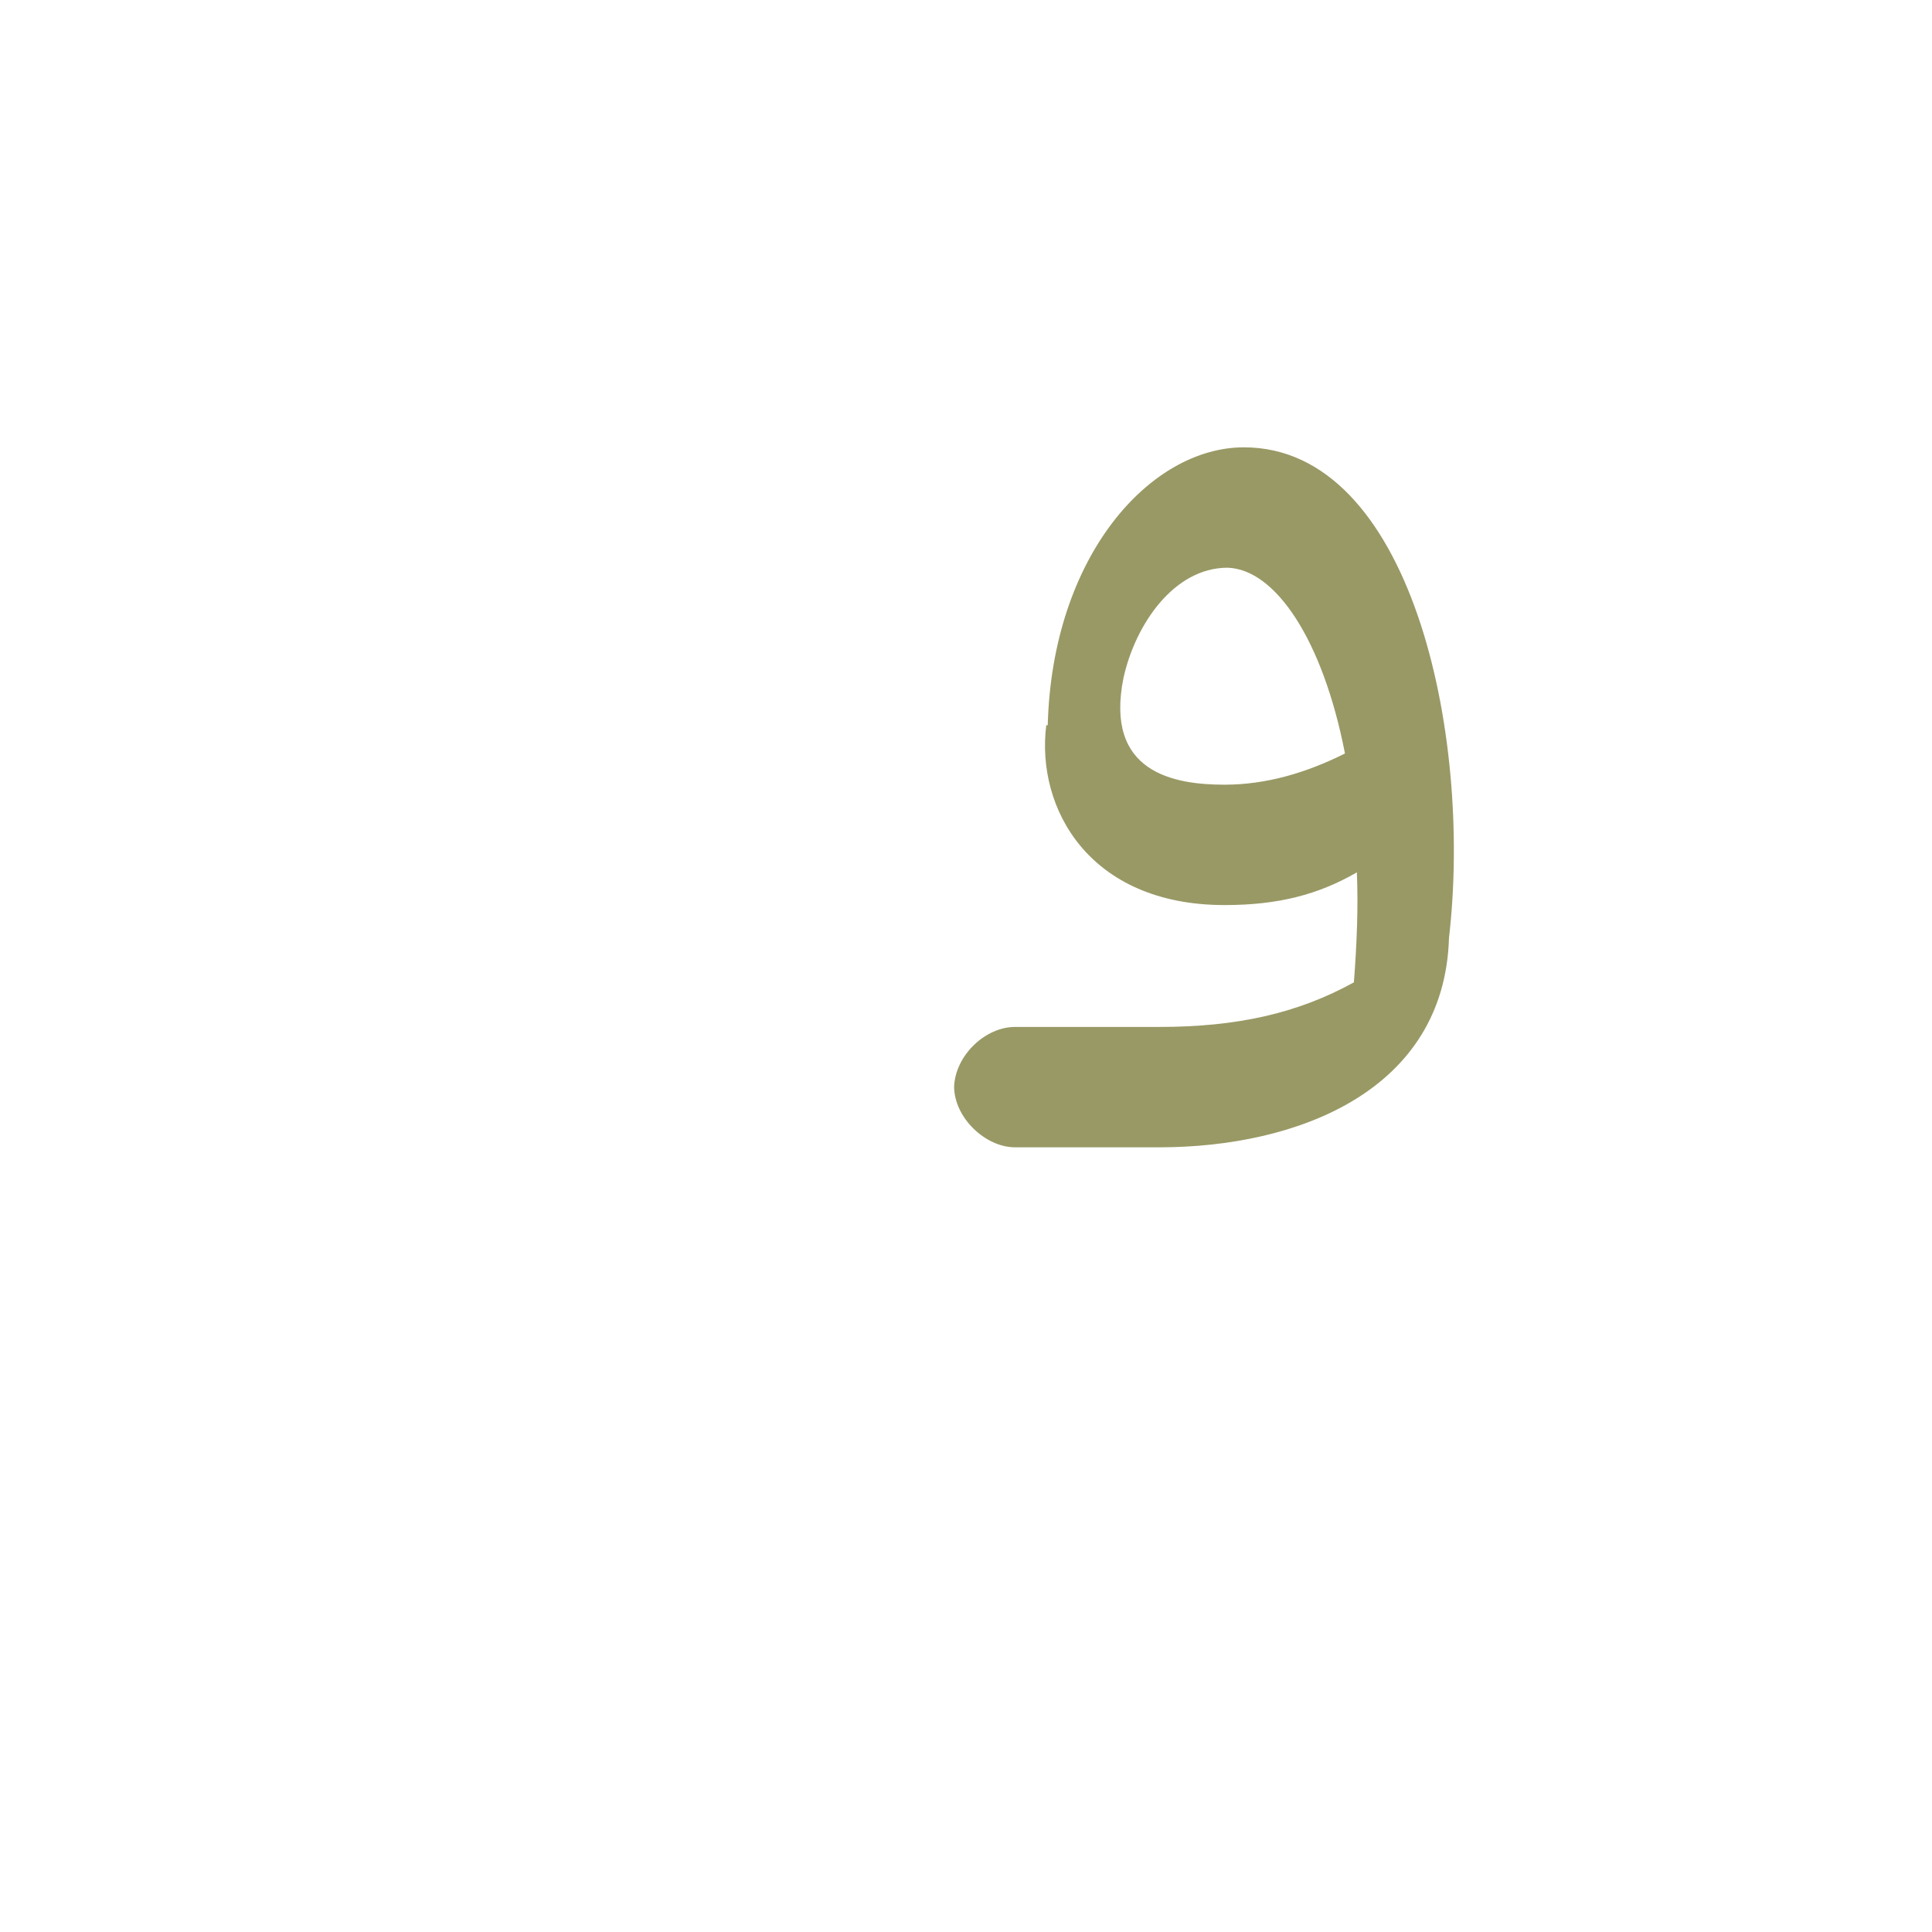 <?xml version="1.0" encoding="UTF-8"?>
<!DOCTYPE svg PUBLIC "-//W3C//DTD SVG 1.0//EN" "http://www.w3.org/TR/2001/REC-SVG-20010904/DTD/svg10.dtd">
<!-- Creator: CorelDRAW -->
<svg xmlns="http://www.w3.org/2000/svg" xml:space="preserve" width="1300px" height="1300px" version="1.0" style="shape-rendering:geometricPrecision; text-rendering:geometricPrecision; image-rendering:optimizeQuality; fill-rule:evenodd; clip-rule:evenodd"
viewBox="0 0 1300 1056"
 xmlns:xlink="http://www.w3.org/1999/xlink">
 <defs>
  <style type="text/css">
   <![CDATA[
    .fil1 {fill:black;fill-opacity:0.502}
    .fil2 {fill:gray}
    .fil3 {fill:#999966}
    .fil0 {fill:#99CCCC}
   ]]>
  </style>
 </defs>
 <g id="_100:master" visibility="hidden">
  <path class="fil0" d="M689 569c-20,0 -40,19 -40,40 -1,21 20,41 40,41l0 -81z"/>
  <path class="fil1" d="M918 469c0,1 0,-82 -1,-82 -232,79 -145,-127 -92,-127 23,0 44,21 60,55 13,29 23,66 27,107 5,57 -2,121 -27,176l83 -54c21,-79 13,-191 -19,-270 -24,-60 -62,-100 -113,-95 -149,15 -203,403 82,290z"/>
  <path class="fil2" d="M973 488c7,78 -36,123 -96,146 -30,11 -64,16 -99,16l-89 0 0 -81 89 0c35,0 65,-5 89,-12 66,-20 96,-58 106,-69z"/>
 </g>
 <g id="Layer_x0020_1">
  <path class="fil3" d="M913 465c-26,15 -53,22 -89,22l0 0c-91,0 -127,-65 -120,-121l1 0c3,-114 69,-187 132,-187 112,0 154,192 138,330l0 0c-3,103 -102,141 -195,141l-97 0c-20,0 -41,-20 -41,-41 1,-21 21,-40 41,-40l97 0c52,0 93,-9 131,-30 2,-26 3,-51 2,-74zm-89 -59l0 0c28,0 55,-8 81,-21 -15,-77 -47,-124 -79,-125 -36,0 -62,38 -70,74l0 0c-13,64 34,72 68,72z"/>
 </g>
</svg>
